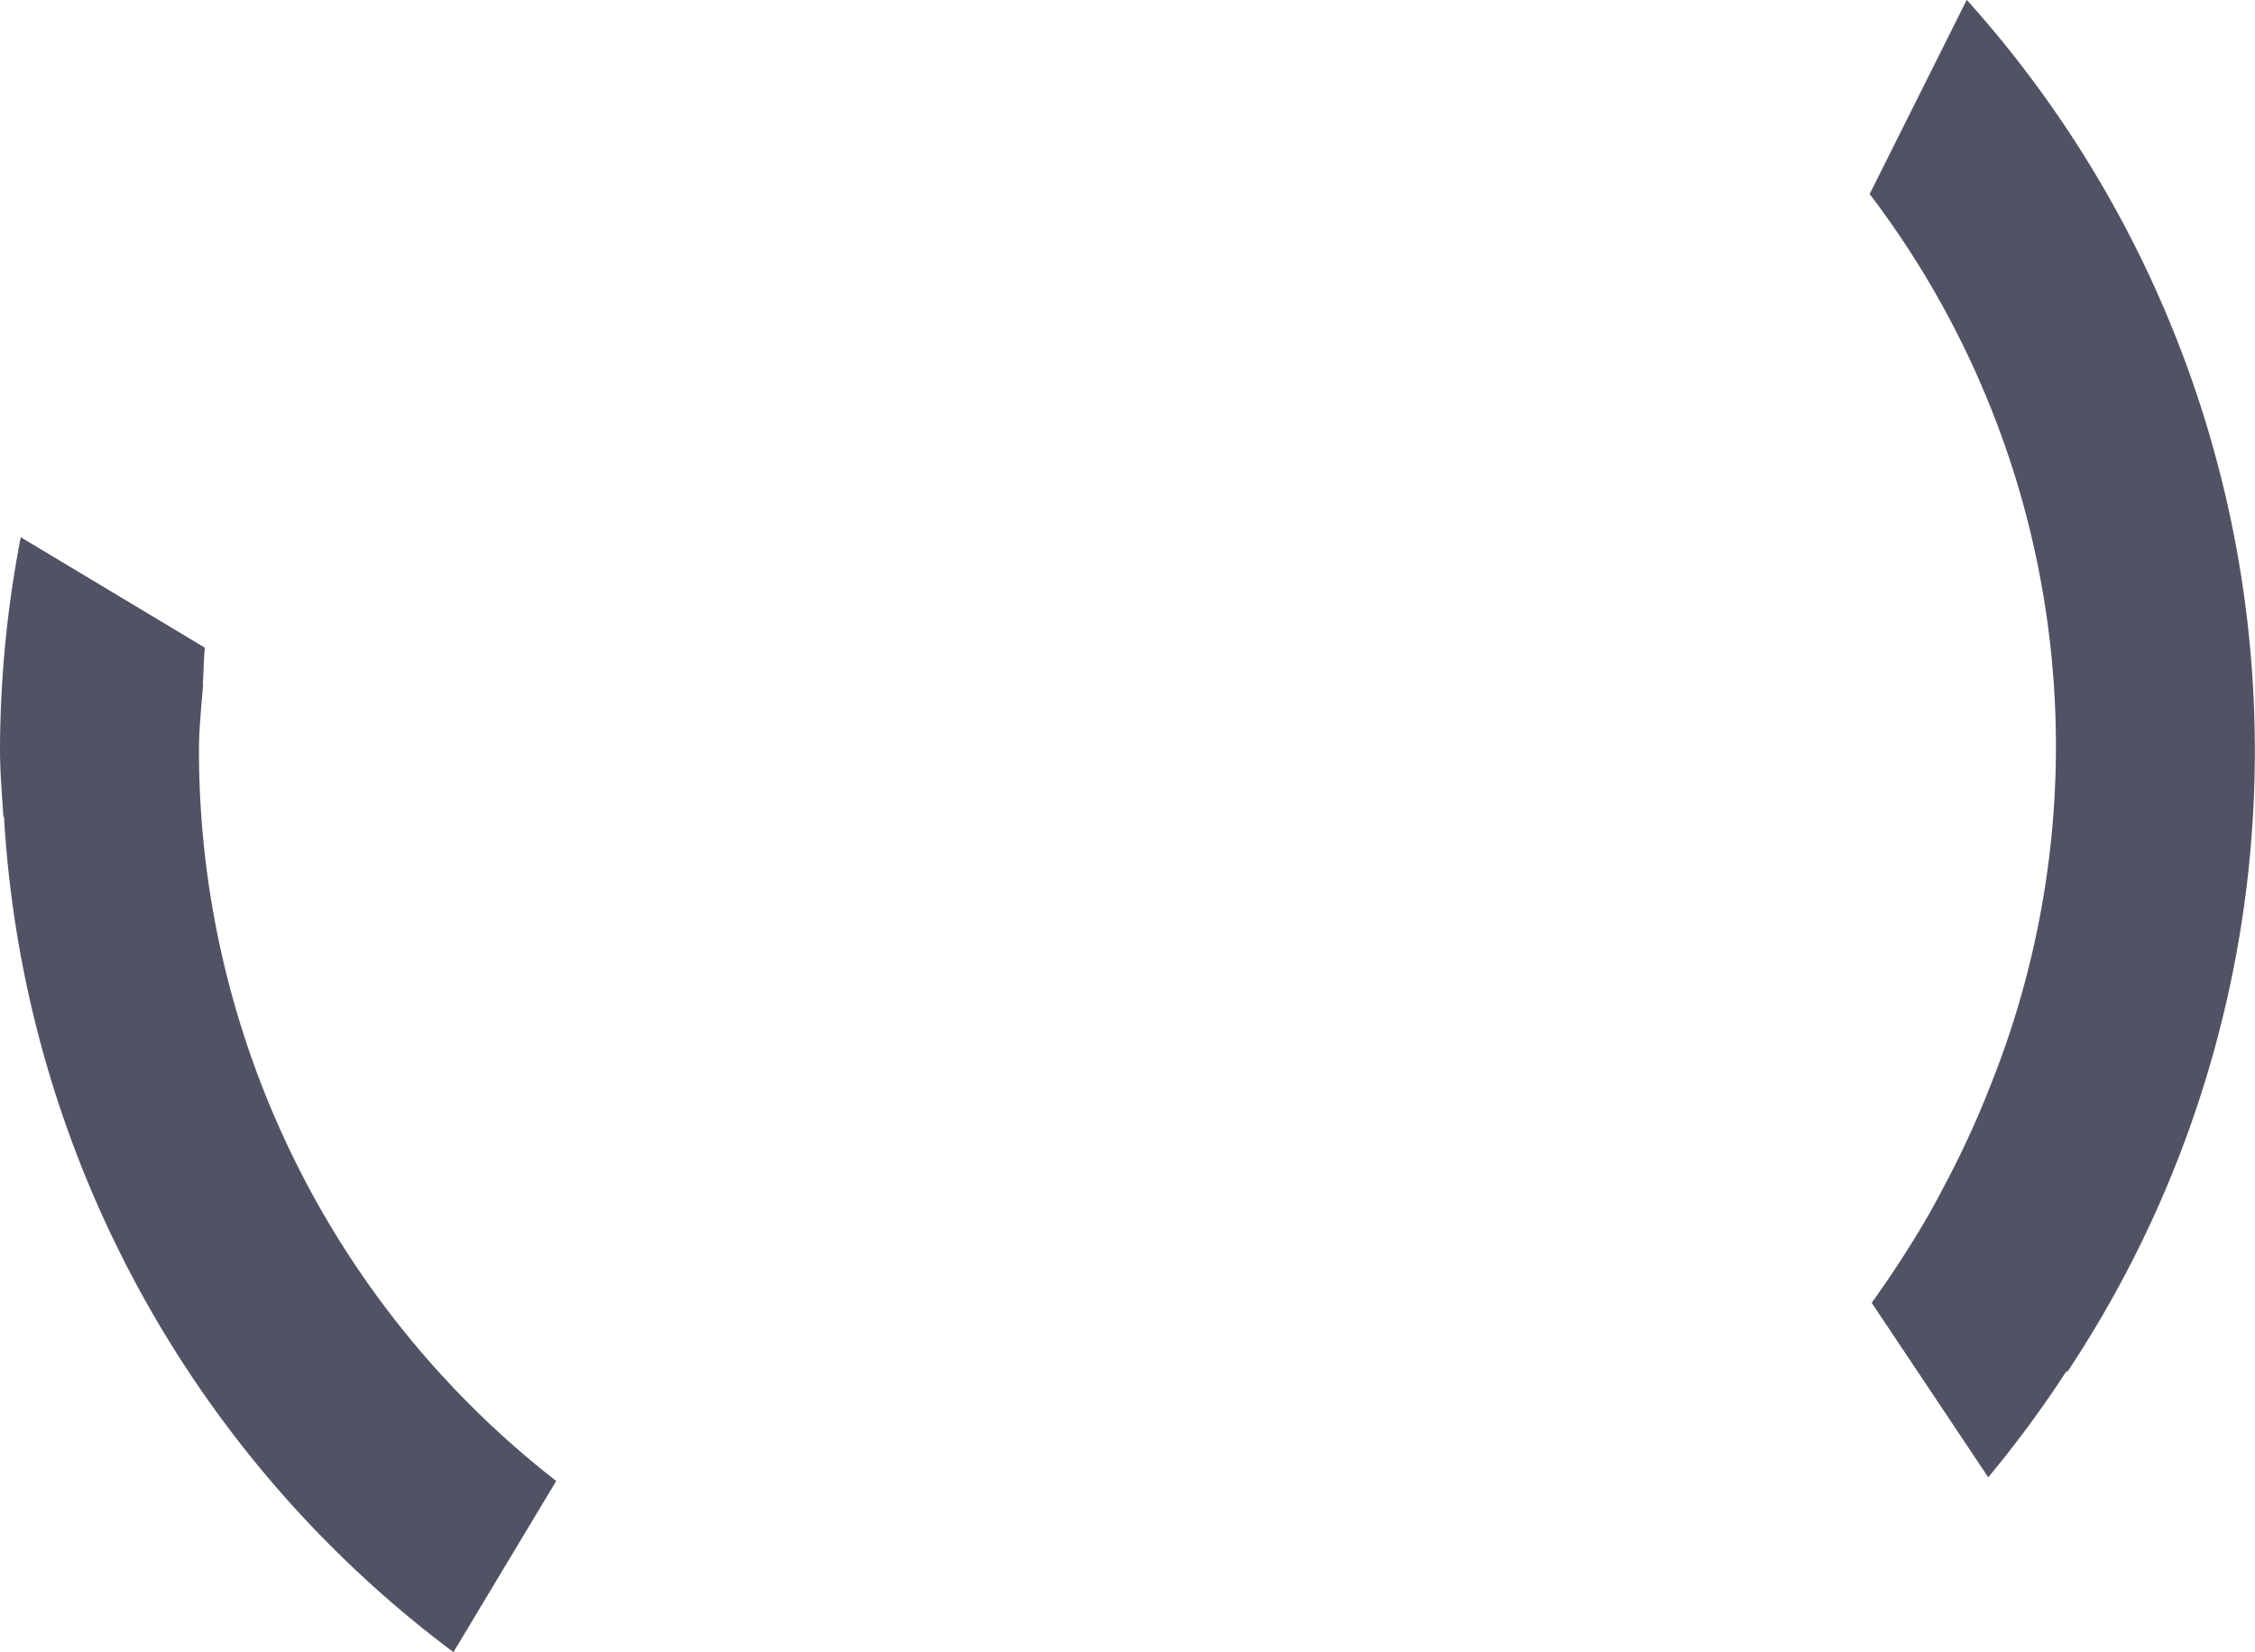 <svg xmlns="http://www.w3.org/2000/svg" viewBox="2080.001 6594.272 60 43.972">
  <defs>
    <style>
      .cls-1 {
        fill: #515365;
        fill-rule: evenodd;
      }
    </style>
  </defs>
  <path id="Path_756" data-name="Path 756" class="cls-1" d="M522.011,409.785l-.029-.022a29.688,29.688,0,0,1-2.08,2.823l-3.1-4.643c.47-.658.916-1.333,1.331-2.03.237-.393.451-.8.666-1.208a25.225,25.225,0,0,0,1.173-2.573,24.271,24.271,0,0,0-3.225-23.7l2.583-5.168a29.884,29.884,0,0,1,2.677,36.517Zm-42.946,7.455A29.915,29.915,0,0,1,467.106,395h-.017c-.035-.588-.089-1.169-.089-1.766h0a30.059,30.059,0,0,1,.552-5.668l4.9,2.94c-.035.317-.031.645-.056.963h.008c-.042.587-.11,1.167-.11,1.765a24.641,24.641,0,0,0,9.506,19.45Z" transform="translate(1613.001 6221.004)"/>
</svg>
